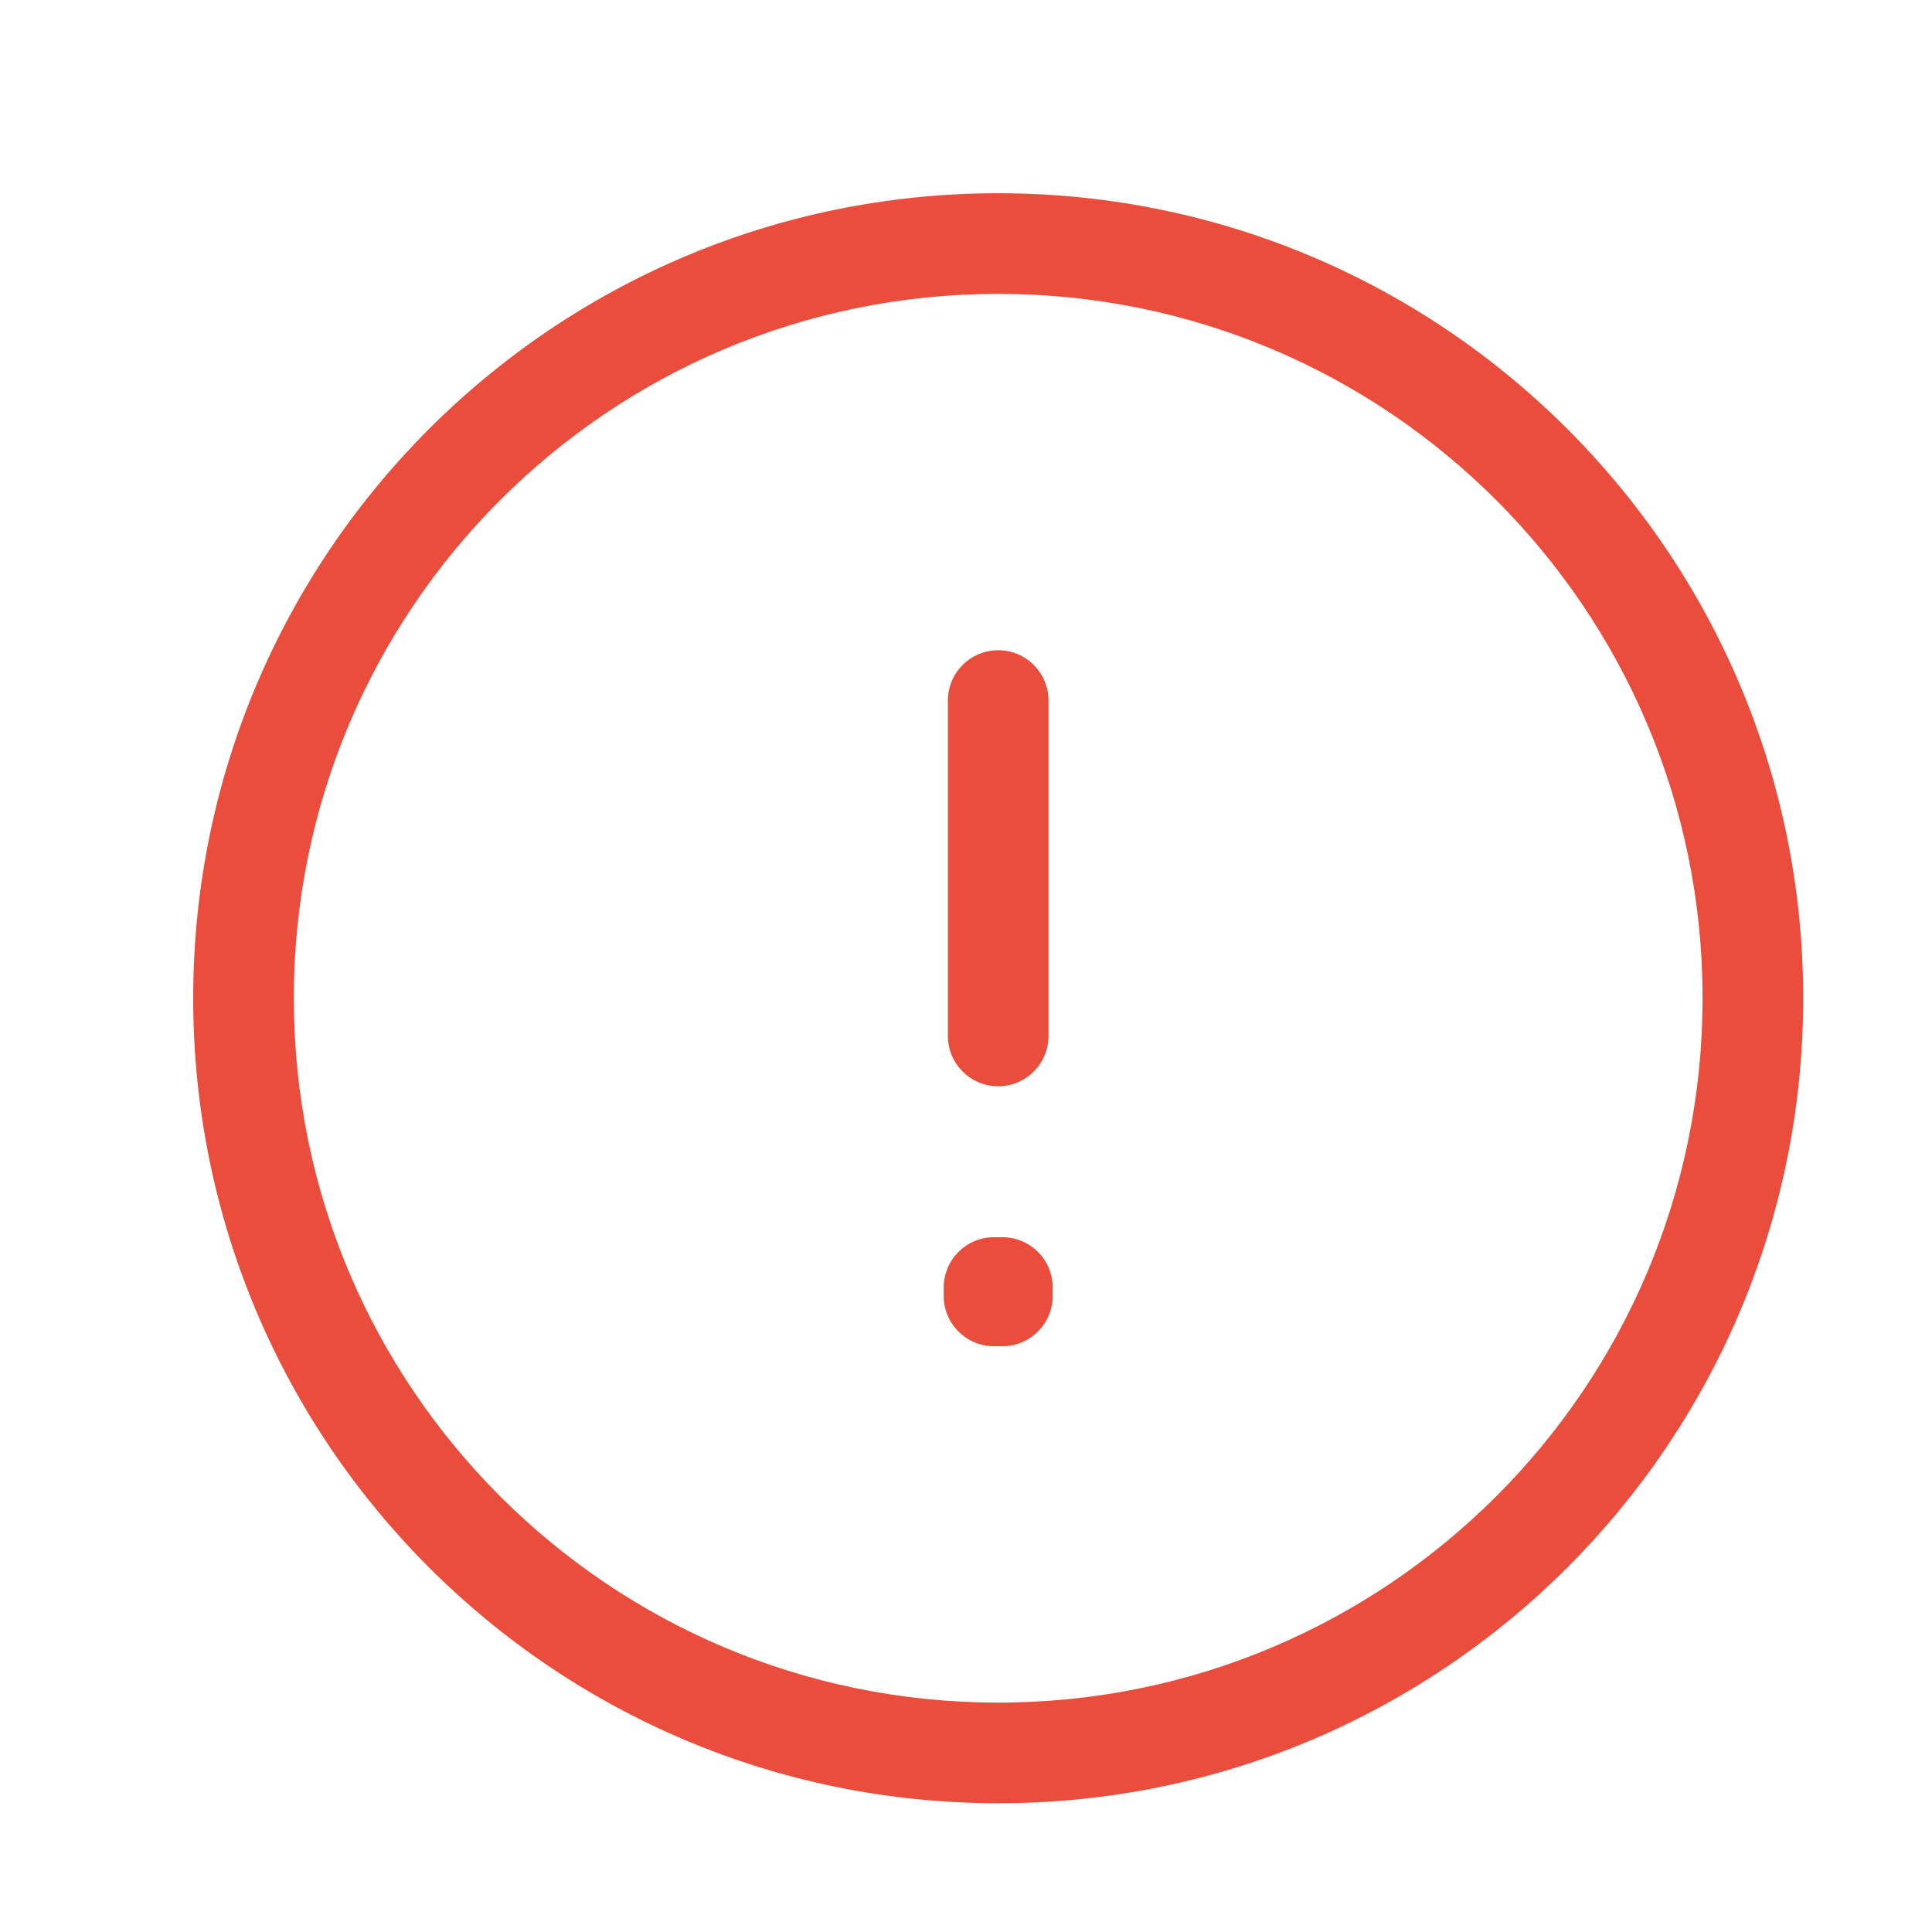 <svg width="48" height="48" viewBox="0 0 48 48" fill="none" xmlns="http://www.w3.org/2000/svg">
<path fill-rule="evenodd" clip-rule="evenodd" d="M24.8 7.301C15.135 7.301 7.3 15.136 7.3 24.801C7.3 34.466 15.135 42.301 24.8 42.301C34.465 42.301 42.3 34.466 42.3 24.801C42.3 15.136 34.465 7.301 24.8 7.301ZM4.8 24.801C4.8 13.755 13.754 4.801 24.8 4.801C35.846 4.801 44.8 13.755 44.8 24.801C44.8 35.846 35.846 44.801 24.8 44.801C13.754 44.801 4.8 35.846 4.8 24.801Z" fill="#EB4D3D"/>
<path fill-rule="evenodd" clip-rule="evenodd" d="M23.446 31.988C23.446 31.298 24.006 30.738 24.696 30.738H24.904C25.595 30.738 26.154 31.298 26.154 31.988V32.197C26.154 32.887 25.595 33.447 24.904 33.447H24.696C24.006 33.447 23.446 32.887 23.446 32.197V31.988Z" fill="#EB4D3D"/>
<path fill-rule="evenodd" clip-rule="evenodd" d="M24.8 16.155C25.49 16.155 26.05 16.715 26.05 17.405V25.738C26.05 26.428 25.49 26.988 24.8 26.988C24.109 26.988 23.55 26.428 23.55 25.738V17.405C23.55 16.715 24.109 16.155 24.8 16.155Z" fill="#EB4D3D"/>
</svg>
